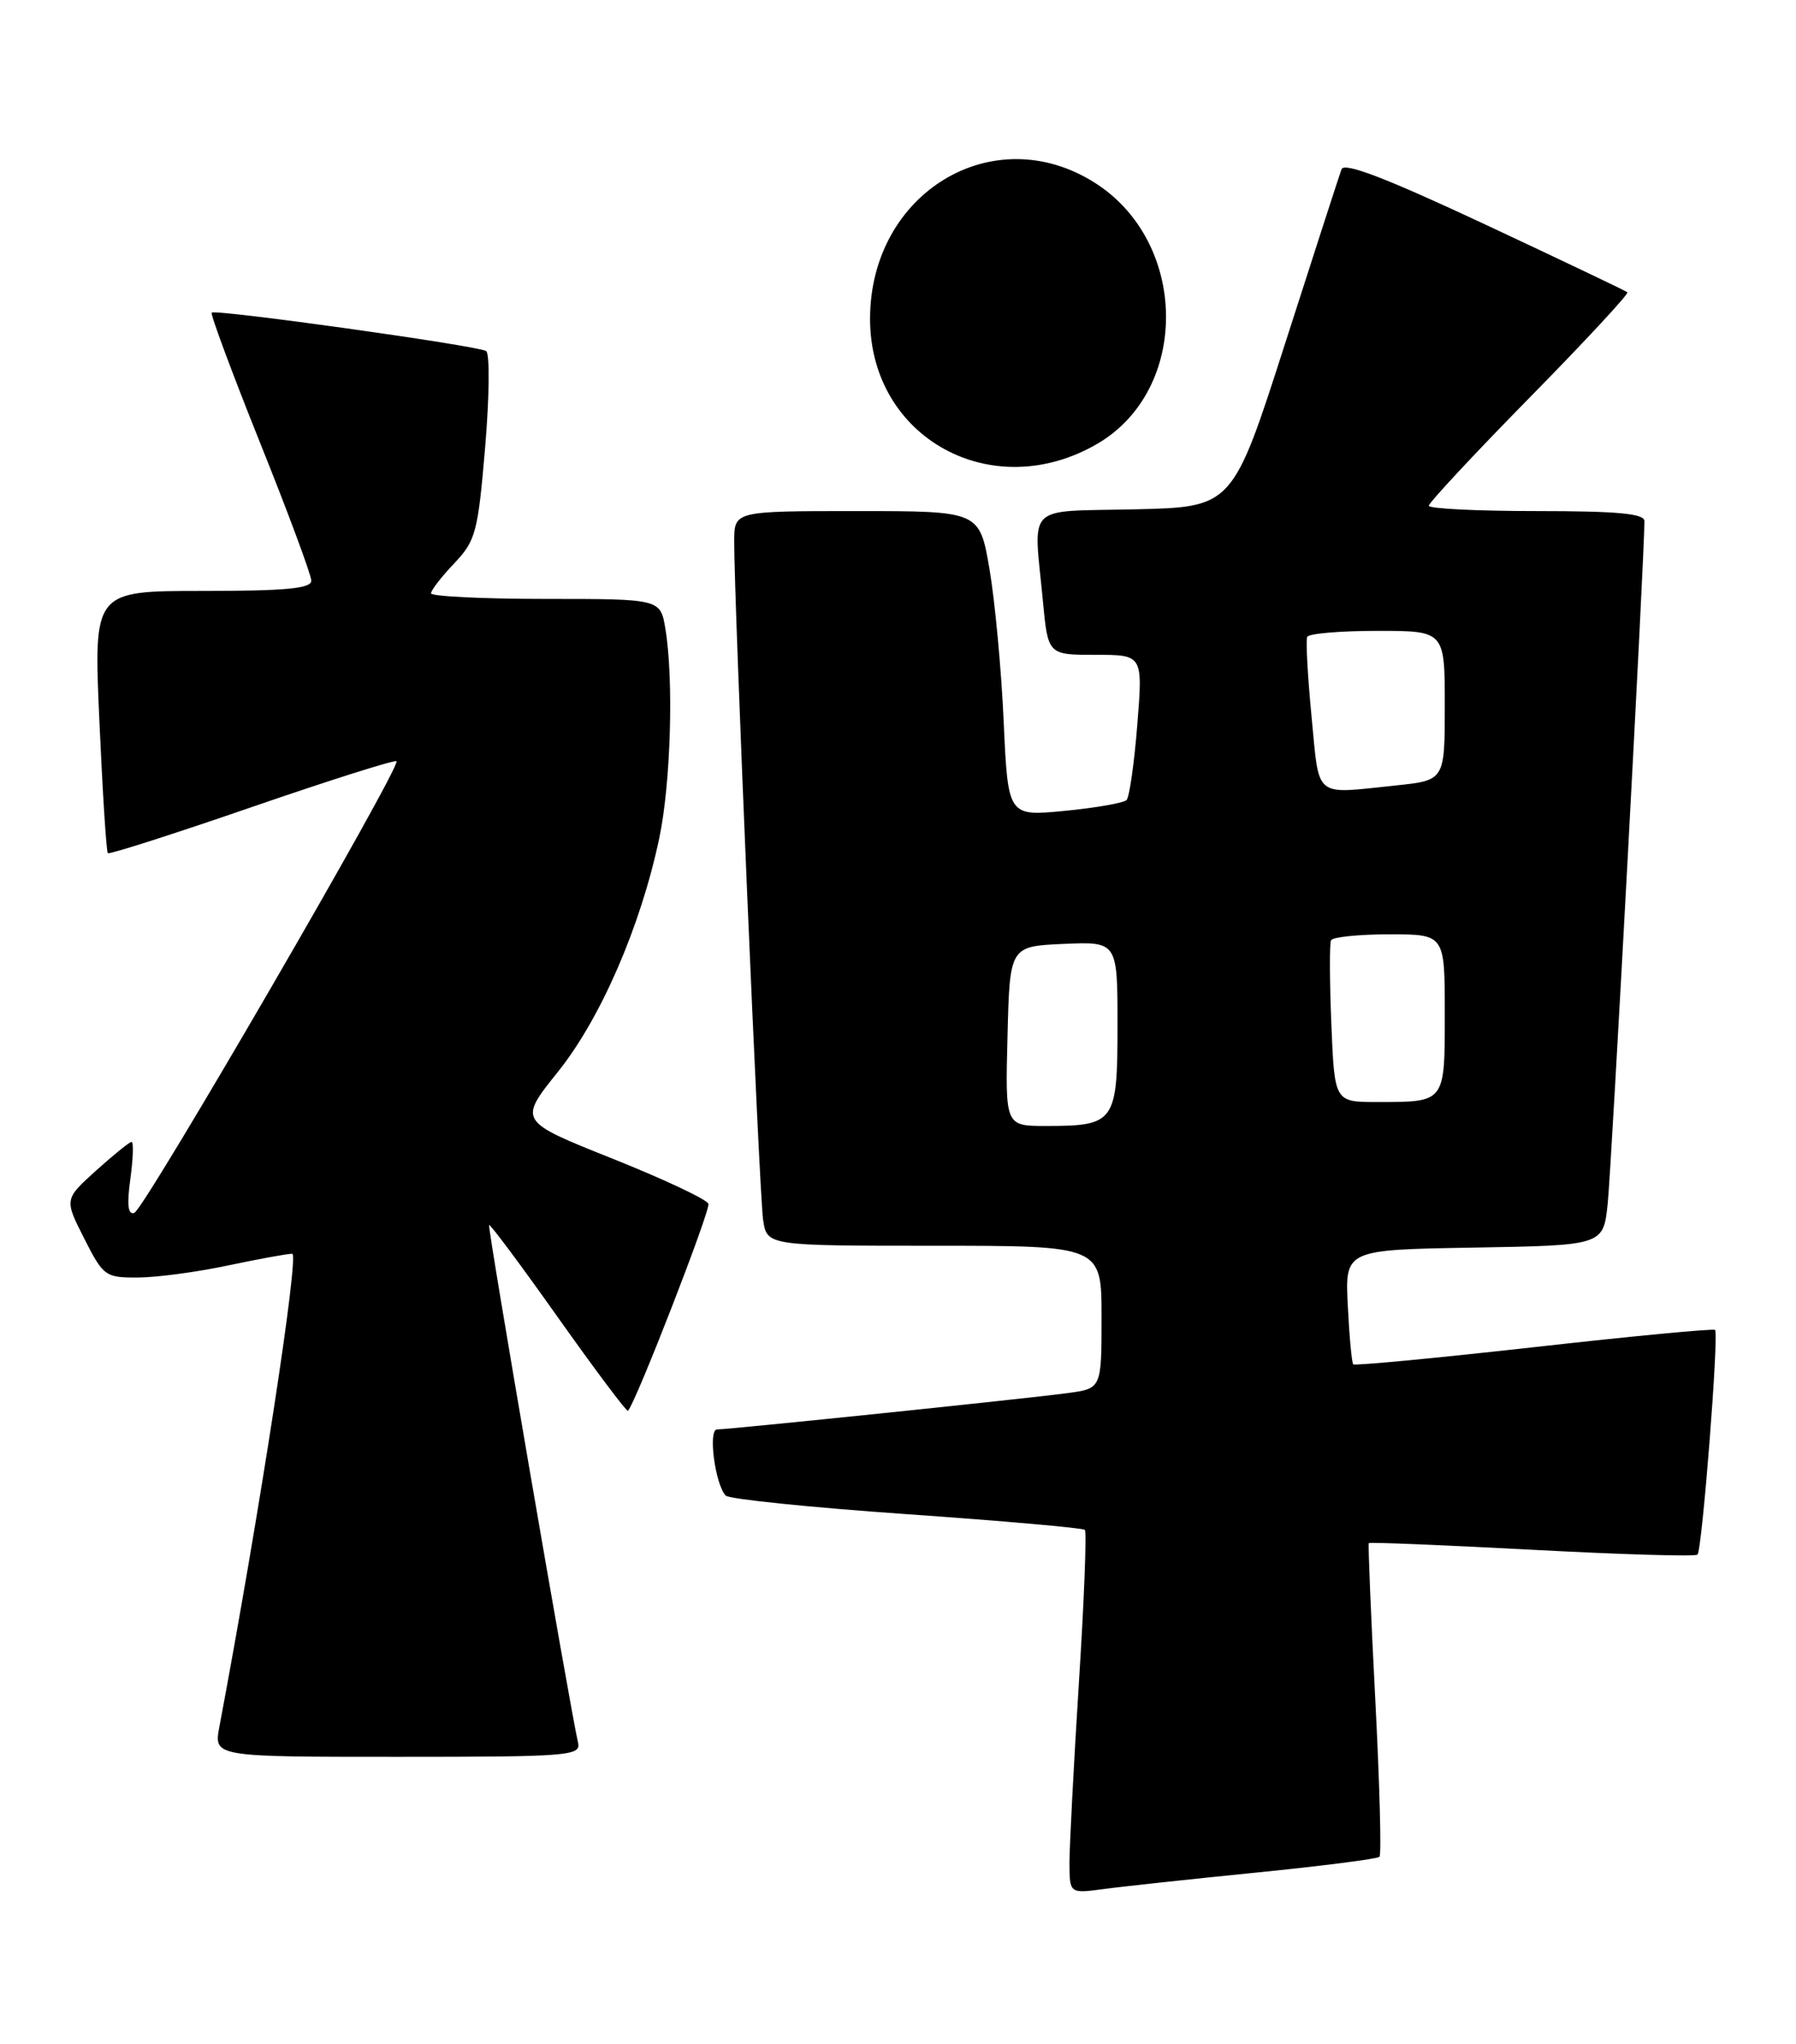 <?xml version="1.0" encoding="UTF-8" standalone="no"?>
<!DOCTYPE svg PUBLIC "-//W3C//DTD SVG 1.1//EN" "http://www.w3.org/Graphics/SVG/1.1/DTD/svg11.dtd" >
<svg xmlns="http://www.w3.org/2000/svg" xmlns:xlink="http://www.w3.org/1999/xlink" version="1.1" viewBox="0 0 225 256">
 <g >
 <path fill="currentColor"
d=" M 157.42 234.49 C 165.63 233.67 172.56 232.78 172.82 232.52 C 173.08 232.26 172.84 223.37 172.29 212.77 C 171.74 202.17 171.38 193.38 171.48 193.24 C 171.59 193.10 180.79 193.48 191.93 194.07 C 203.07 194.66 212.40 194.94 212.66 194.68 C 213.24 194.09 215.36 167.02 214.86 166.54 C 214.66 166.35 204.46 167.32 192.18 168.70 C 179.91 170.07 169.72 171.04 169.53 170.85 C 169.35 170.66 169.04 167.35 168.85 163.50 C 168.50 156.50 168.50 156.50 184.68 156.23 C 200.86 155.95 200.86 155.95 201.41 150.73 C 201.88 146.25 206.06 68.77 206.01 65.25 C 206.00 64.31 202.63 64.00 192.50 64.00 C 185.07 64.00 179.00 63.70 179.00 63.33 C 179.00 62.96 184.68 56.86 191.63 49.79 C 198.58 42.72 204.09 36.78 203.88 36.60 C 203.67 36.42 195.63 32.59 186.02 28.09 C 173.60 22.28 168.39 20.28 168.06 21.20 C 167.80 21.92 164.62 31.72 161.00 43.00 C 154.42 63.50 154.42 63.50 142.21 63.78 C 128.25 64.10 129.48 62.88 130.65 75.25 C 131.29 82.00 131.29 82.00 137.23 82.00 C 143.18 82.00 143.18 82.00 142.48 90.75 C 142.10 95.56 141.49 99.80 141.14 100.18 C 140.79 100.55 137.30 101.16 133.39 101.54 C 126.28 102.23 126.28 102.23 125.74 90.37 C 125.45 83.84 124.64 75.24 123.96 71.25 C 122.71 64.00 122.71 64.00 107.35 64.00 C 92.00 64.00 92.00 64.00 91.98 67.75 C 91.95 75.07 95.12 149.55 95.60 152.75 C 96.09 156.00 96.09 156.00 117.05 156.00 C 138.00 156.00 138.00 156.00 138.00 164.94 C 138.00 173.88 138.00 173.88 133.75 174.45 C 128.76 175.13 91.37 179.00 89.83 179.00 C 88.68 179.00 89.59 185.91 90.92 187.29 C 91.33 187.72 101.53 188.77 113.57 189.61 C 125.62 190.45 135.67 191.34 135.91 191.58 C 136.15 191.82 135.82 200.45 135.16 210.76 C 134.51 221.07 133.98 231.22 133.98 233.31 C 134.00 237.12 134.00 237.12 138.25 236.56 C 140.59 236.24 149.21 235.31 157.42 234.49 Z  M 72.42 218.25 C 71.37 213.63 61.05 153.62 61.27 153.40 C 61.41 153.26 65.31 158.50 69.95 165.05 C 74.59 171.59 78.51 176.82 78.67 176.67 C 79.63 175.71 89.02 151.56 88.75 150.75 C 88.57 150.20 83.14 147.65 76.68 145.07 C 64.95 140.39 64.95 140.39 69.88 134.24 C 75.24 127.57 80.24 116.05 82.58 105.02 C 84.03 98.19 84.42 85.15 83.36 78.75 C 82.74 75.00 82.74 75.00 68.37 75.00 C 60.47 75.00 54.00 74.68 54.00 74.30 C 54.00 73.91 55.31 72.22 56.90 70.55 C 59.60 67.71 59.87 66.69 60.78 56.00 C 61.31 49.67 61.37 44.26 60.90 43.96 C 59.84 43.28 26.98 38.69 26.52 39.15 C 26.34 39.34 29.07 46.69 32.59 55.47 C 36.12 64.25 39.00 72.02 39.00 72.72 C 39.00 73.70 35.78 74.00 25.36 74.00 C 11.72 74.00 11.72 74.00 12.45 90.25 C 12.85 99.19 13.32 106.65 13.51 106.84 C 13.69 107.02 21.81 104.42 31.56 101.06 C 41.31 97.70 49.46 95.12 49.67 95.33 C 50.30 95.96 18.07 151.47 16.83 151.88 C 16.03 152.16 15.88 150.90 16.33 147.63 C 16.68 145.09 16.75 143.00 16.48 143.00 C 16.22 143.00 14.22 144.62 12.03 146.59 C 8.06 150.18 8.06 150.18 10.55 155.09 C 12.94 159.81 13.20 160.00 17.27 159.98 C 19.60 159.97 24.65 159.30 28.50 158.48 C 32.35 157.67 36.00 157.00 36.61 157.00 C 37.52 157.00 32.52 189.50 27.48 216.25 C 26.78 220.00 26.78 220.00 49.80 220.00 C 71.20 220.00 72.78 219.88 72.42 218.25 Z  M 137.51 55.55 C 149.09 48.76 148.89 30.32 137.16 22.89 C 124.43 14.81 109.00 24.15 109.00 39.93 C 109.00 54.87 124.33 63.27 137.51 55.55 Z  M 126.22 129.75 C 126.50 118.50 126.50 118.50 133.25 118.20 C 140.00 117.91 140.00 117.91 140.00 128.42 C 140.00 140.56 139.68 141.00 131.03 141.00 C 125.93 141.00 125.93 141.00 126.22 129.75 Z  M 166.79 128.25 C 166.57 122.89 166.55 118.16 166.75 117.75 C 166.95 117.34 170.24 117.00 174.06 117.00 C 181.00 117.00 181.00 117.00 181.00 126.89 C 181.00 138.15 181.12 138.00 172.51 138.00 C 167.19 138.00 167.19 138.00 166.79 128.25 Z  M 164.31 89.75 C 163.82 84.66 163.57 80.16 163.77 79.75 C 163.96 79.34 167.92 79.00 172.56 79.00 C 181.00 79.00 181.00 79.00 181.00 88.36 C 181.00 97.72 181.00 97.72 174.85 98.36 C 164.47 99.44 165.32 100.13 164.31 89.75 Z "/>
</g>
</svg>